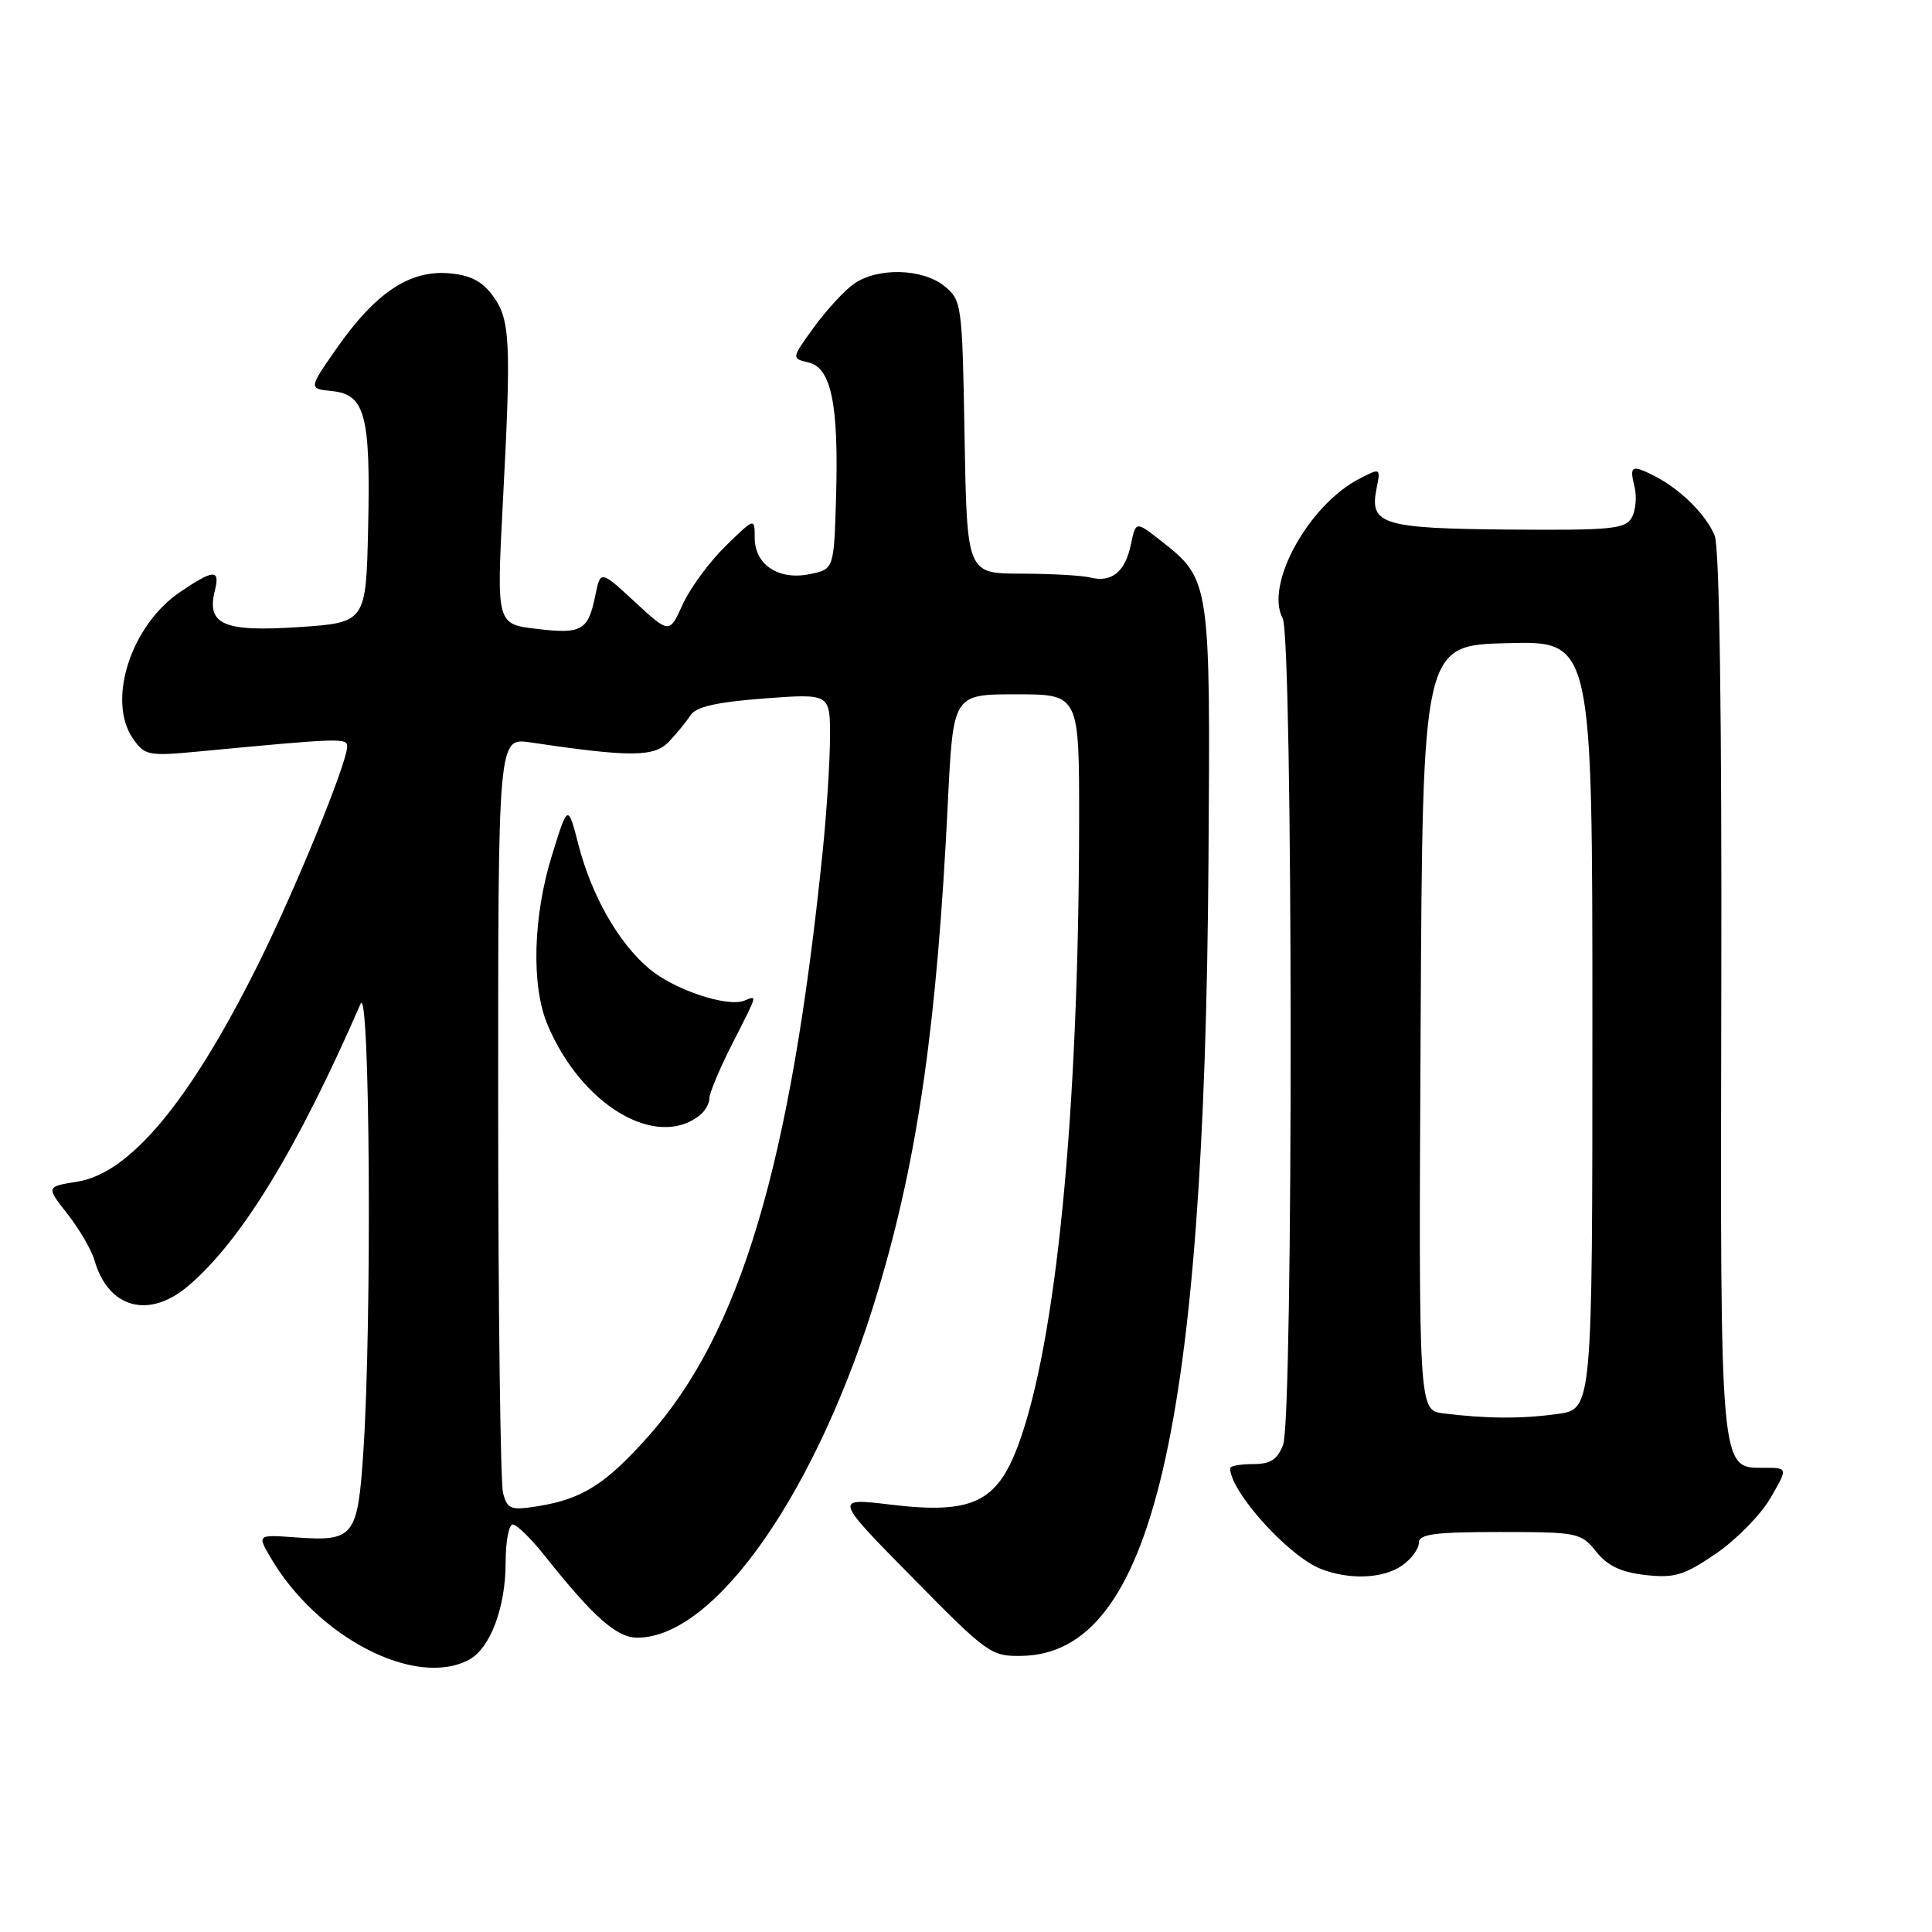 <?xml version="1.0" encoding="UTF-8" standalone="no"?>
<!DOCTYPE svg PUBLIC "-//W3C//DTD SVG 1.1//EN" "http://www.w3.org/Graphics/SVG/1.1/DTD/svg11.dtd" >
<svg xmlns="http://www.w3.org/2000/svg" xmlns:xlink="http://www.w3.org/1999/xlink" version="1.1" viewBox="0 0 256 256">
 <g >
 <path fill="currentColor"
d=" M 62.15 219.92 C 64.96 218.42 67.00 212.99 67.00 207.03 C 67.00 204.26 67.42 202.00 67.94 202.00 C 68.46 202.00 70.37 203.87 72.19 206.16 C 78.63 214.27 81.72 217.00 84.45 217.00 C 94.84 217.00 108.46 197.36 116.35 171.00 C 121.64 153.33 124.17 135.63 125.60 106.25 C 126.30 92.00 126.30 92.00 134.65 92.00 C 143.00 92.00 143.00 92.00 142.99 108.75 C 142.95 147.50 139.97 177.98 134.88 191.59 C 132.06 199.12 128.73 200.66 118.00 199.37 C 110.50 198.47 110.50 198.47 120.85 208.98 C 130.88 219.18 131.32 219.50 135.47 219.41 C 152.68 219.03 159.62 189.41 160.13 114.00 C 160.39 76.84 160.38 76.80 153.77 71.61 C 150.50 69.05 150.50 69.05 149.85 72.15 C 149.09 75.77 147.31 77.23 144.50 76.53 C 143.40 76.25 139.27 76.02 135.31 76.01 C 128.13 76.00 128.13 76.00 127.81 57.91 C 127.51 40.28 127.44 39.77 125.14 37.91 C 122.24 35.56 116.28 35.41 113.15 37.61 C 111.89 38.49 109.51 41.08 107.86 43.35 C 104.86 47.49 104.86 47.49 107.14 48.03 C 110.16 48.75 111.15 53.62 110.78 65.95 C 110.50 75.42 110.50 75.42 107.28 76.08 C 103.15 76.92 100.00 74.82 100.00 71.24 C 100.00 68.59 100.00 68.59 96.11 72.39 C 93.97 74.49 91.43 77.95 90.46 80.09 C 88.70 83.98 88.70 83.98 84.14 79.77 C 79.57 75.56 79.57 75.56 78.89 78.87 C 77.93 83.57 77.11 84.04 71.11 83.33 C 65.79 82.70 65.79 82.70 66.63 66.60 C 67.76 45.12 67.62 42.31 65.27 39.15 C 63.83 37.21 62.25 36.42 59.37 36.20 C 54.24 35.82 49.75 38.82 44.70 46.03 C 40.87 51.50 40.87 51.50 43.99 51.82 C 48.38 52.26 49.11 55.01 48.78 69.89 C 48.50 82.50 48.50 82.50 39.50 83.10 C 29.61 83.75 27.34 82.76 28.47 78.25 C 29.19 75.38 28.32 75.42 23.84 78.46 C 17.31 82.90 14.13 92.89 17.64 97.90 C 19.19 100.11 19.69 100.21 26.39 99.57 C 45.13 97.79 46.00 97.76 46.00 98.92 C 46.00 101.11 38.98 118.25 34.03 128.13 C 25.07 146.04 17.19 155.47 10.27 156.57 C 6.10 157.24 6.10 157.24 8.95 160.87 C 10.52 162.87 12.12 165.62 12.52 167.00 C 14.34 173.33 19.68 174.82 24.87 170.45 C 31.89 164.55 39.40 152.27 47.78 133.00 C 49.01 130.15 49.30 175.01 48.15 192.29 C 47.40 203.64 46.92 204.26 39.29 203.72 C 34.09 203.34 34.09 203.34 35.79 206.28 C 42.00 216.97 55.05 223.72 62.15 219.92 Z  M 185.78 207.44 C 187.00 206.59 188.00 205.24 188.00 204.44 C 188.00 203.28 190.04 203.00 198.71 203.00 C 209.05 203.00 209.50 203.09 211.50 205.60 C 213.00 207.48 214.79 208.33 218.03 208.70 C 221.90 209.13 223.16 208.74 227.39 205.85 C 230.08 204.01 233.32 200.70 234.60 198.49 C 236.92 194.49 236.92 194.49 233.75 194.49 C 227.87 194.51 227.95 195.43 228.08 131.50 C 228.16 95.02 227.84 72.57 227.21 71.00 C 226.12 68.26 222.73 64.88 219.32 63.12 C 216.22 61.53 215.88 61.69 216.57 64.43 C 216.91 65.76 216.75 67.63 216.22 68.58 C 215.37 70.10 213.48 70.28 200.00 70.17 C 183.19 70.03 181.45 69.50 182.39 64.79 C 182.95 61.98 182.94 61.98 180.13 63.43 C 173.37 66.93 167.57 77.47 169.96 81.93 C 171.33 84.49 171.39 187.84 170.02 191.43 C 169.27 193.41 168.35 194.00 166.02 194.00 C 164.36 194.00 163.00 194.25 163.00 194.55 C 163.00 197.63 170.69 206.17 175.00 207.88 C 178.76 209.37 183.29 209.19 185.78 207.44 Z  M 66.66 197.85 C 66.31 196.56 66.02 173.50 66.01 146.62 C 66.00 97.74 66.00 97.74 70.25 98.37 C 83.52 100.34 86.67 100.33 88.62 98.29 C 89.65 97.21 90.95 95.62 91.50 94.77 C 92.22 93.65 94.97 93.03 101.25 92.55 C 110.00 91.90 110.00 91.90 109.98 97.70 C 109.97 100.89 109.53 107.78 108.99 113.00 C 104.75 154.38 98.10 176.64 85.88 190.35 C 80.24 196.68 77.13 198.64 71.25 199.58 C 67.68 200.15 67.23 199.98 66.66 197.85 Z  M 92.75 147.76 C 93.44 147.21 94.00 146.20 94.00 145.52 C 94.00 144.84 95.34 141.63 96.99 138.39 C 100.49 131.49 100.37 131.92 98.60 132.60 C 96.31 133.48 89.30 131.13 86.03 128.37 C 81.96 124.95 78.40 118.70 76.66 111.98 C 75.25 106.50 75.25 106.50 73.13 113.36 C 70.63 121.41 70.38 130.59 72.53 135.73 C 77.01 146.45 86.97 152.38 92.75 147.76 Z  M 191.24 187.28 C 187.98 186.87 187.98 186.87 188.24 136.19 C 188.50 85.50 188.50 85.50 199.75 85.22 C 211.00 84.93 211.00 84.93 211.00 135.83 C 211.00 186.73 211.00 186.73 206.36 187.36 C 201.61 188.02 196.99 187.99 191.24 187.28 Z "/>
</g>
</svg>